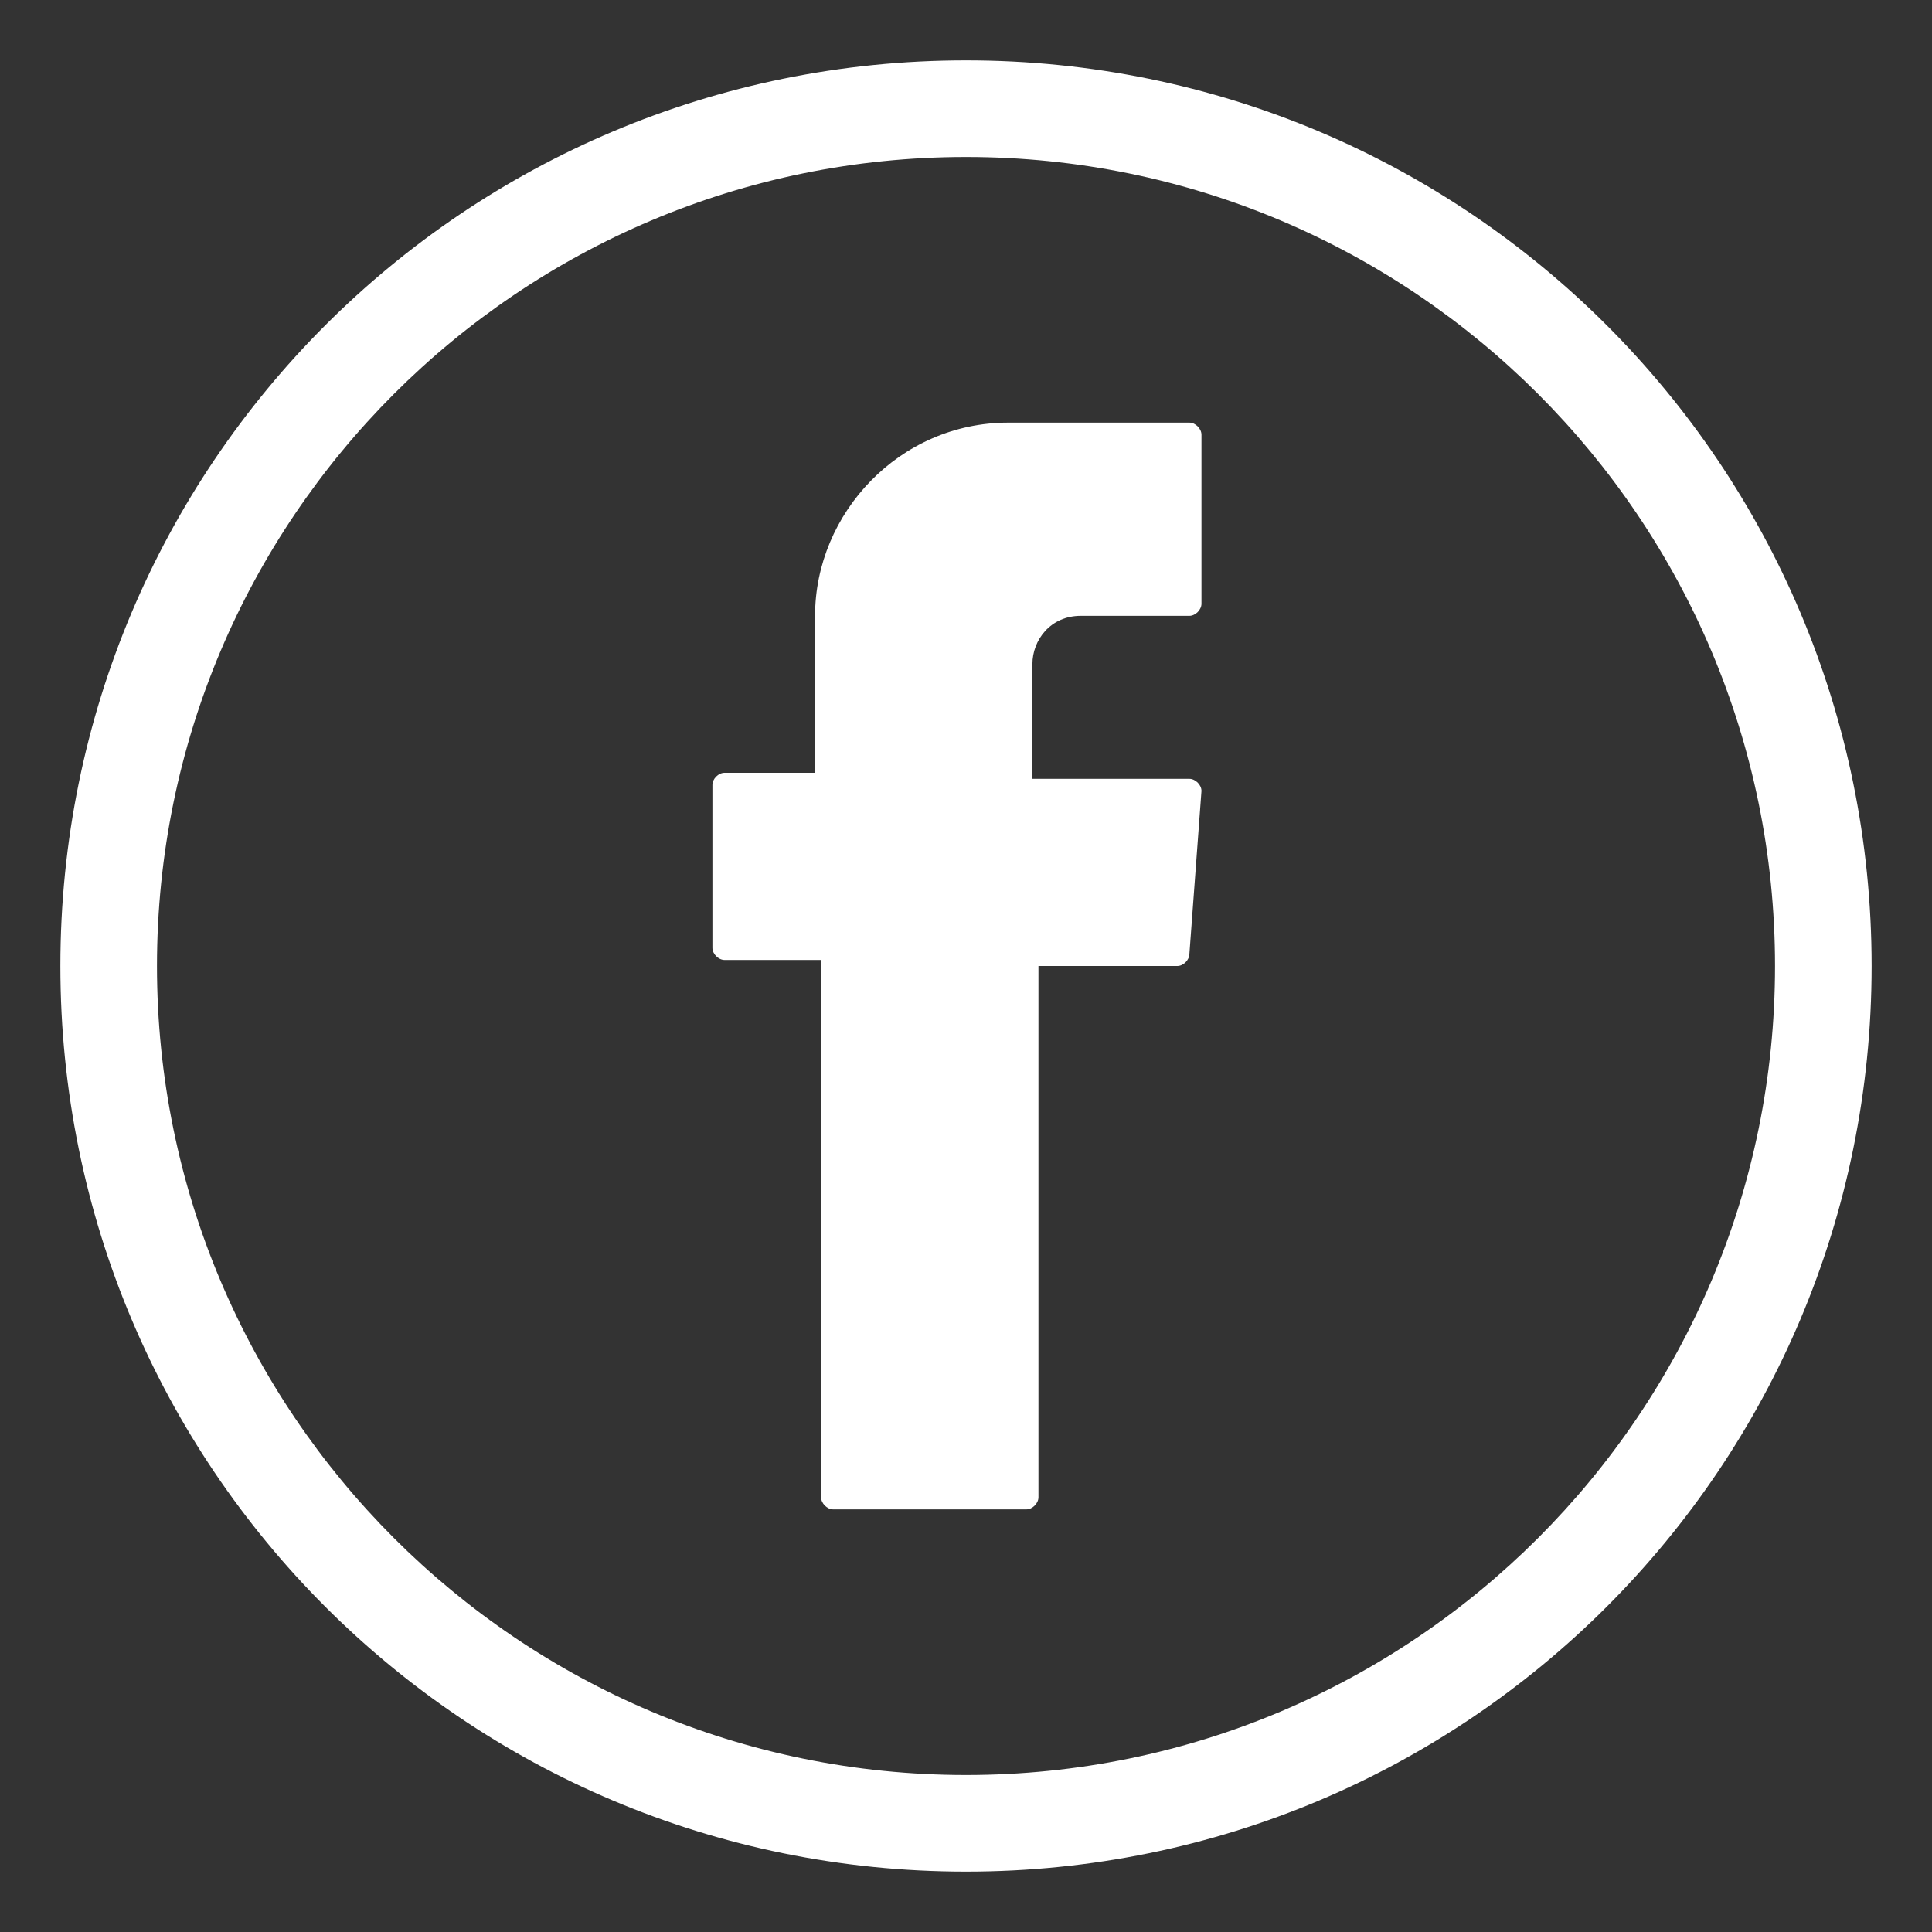 <?xml version="1.0" encoding="utf-8"?>
<!-- Generator: Adobe Illustrator 23.0.2, SVG Export Plug-In . SVG Version: 6.00 Build 0)  -->
<svg version="1.1" id="Layer_1" xmlns="http://www.w3.org/2000/svg" xmlns:xlink="http://www.w3.org/1999/xlink" x="0px" y="0px"
	 width="32px" height="32px" viewBox="0 0 32 32" style="enable-background:new 0 0 32 32;" xml:space="preserve">
<rect x="0" y="0" width="32" height="32" fill="#333333" stroke="none"/>
<style type="text/css">
	.st0{fill:#FFFFFF;}
	.st1{fill-rule:evenodd;clip-rule:evenodd;fill:#FFFFFF;}
</style>
<title>Facebook</title>
<path fill="#ffffff" d="M16,31C7.7,31,1,24.3,1,16S7.7,1,16,1s15,6.7,15,15S24.3,31,16,31z M16,2.6C8.6,2.6,2.6,8.6,2.6,16
	s6,13.4,13.4,13.4s13.4-6,13.4-13.4l0,0C29.4,8.6,23.4,2.6,16,2.6z"/>
<path fill="#ffffff" d="M13.6,16.1v8.7c0,0.1,0.1,0.2,0.2,0.2c0,0,0,0,0,0h3.2c0.1,0,0.2-0.1,0.2-0.2v-8.8h2.3c0.1,0,0.2-0.1,0.2-0.2
	l0.2-2.7c0-0.1-0.1-0.2-0.2-0.2c0,0,0,0,0,0h-2.6v-1.9c0-0.4,0.3-0.8,0.8-0.8c0,0,0,0,0,0h1.8c0.1,0,0.2-0.1,0.2-0.2c0,0,0,0,0,0
	V7.2c0-0.1-0.1-0.2-0.2-0.2c0,0,0,0,0,0h-3c-1.8,0-3.2,1.5-3.2,3.2v2.6H12c-0.1,0-0.2,0.1-0.2,0.2v2.7c0,0.1,0.1,0.2,0.2,0.2
	c0,0,0,0,0,0h1.6L13.6,16.1z"/>
</svg>
